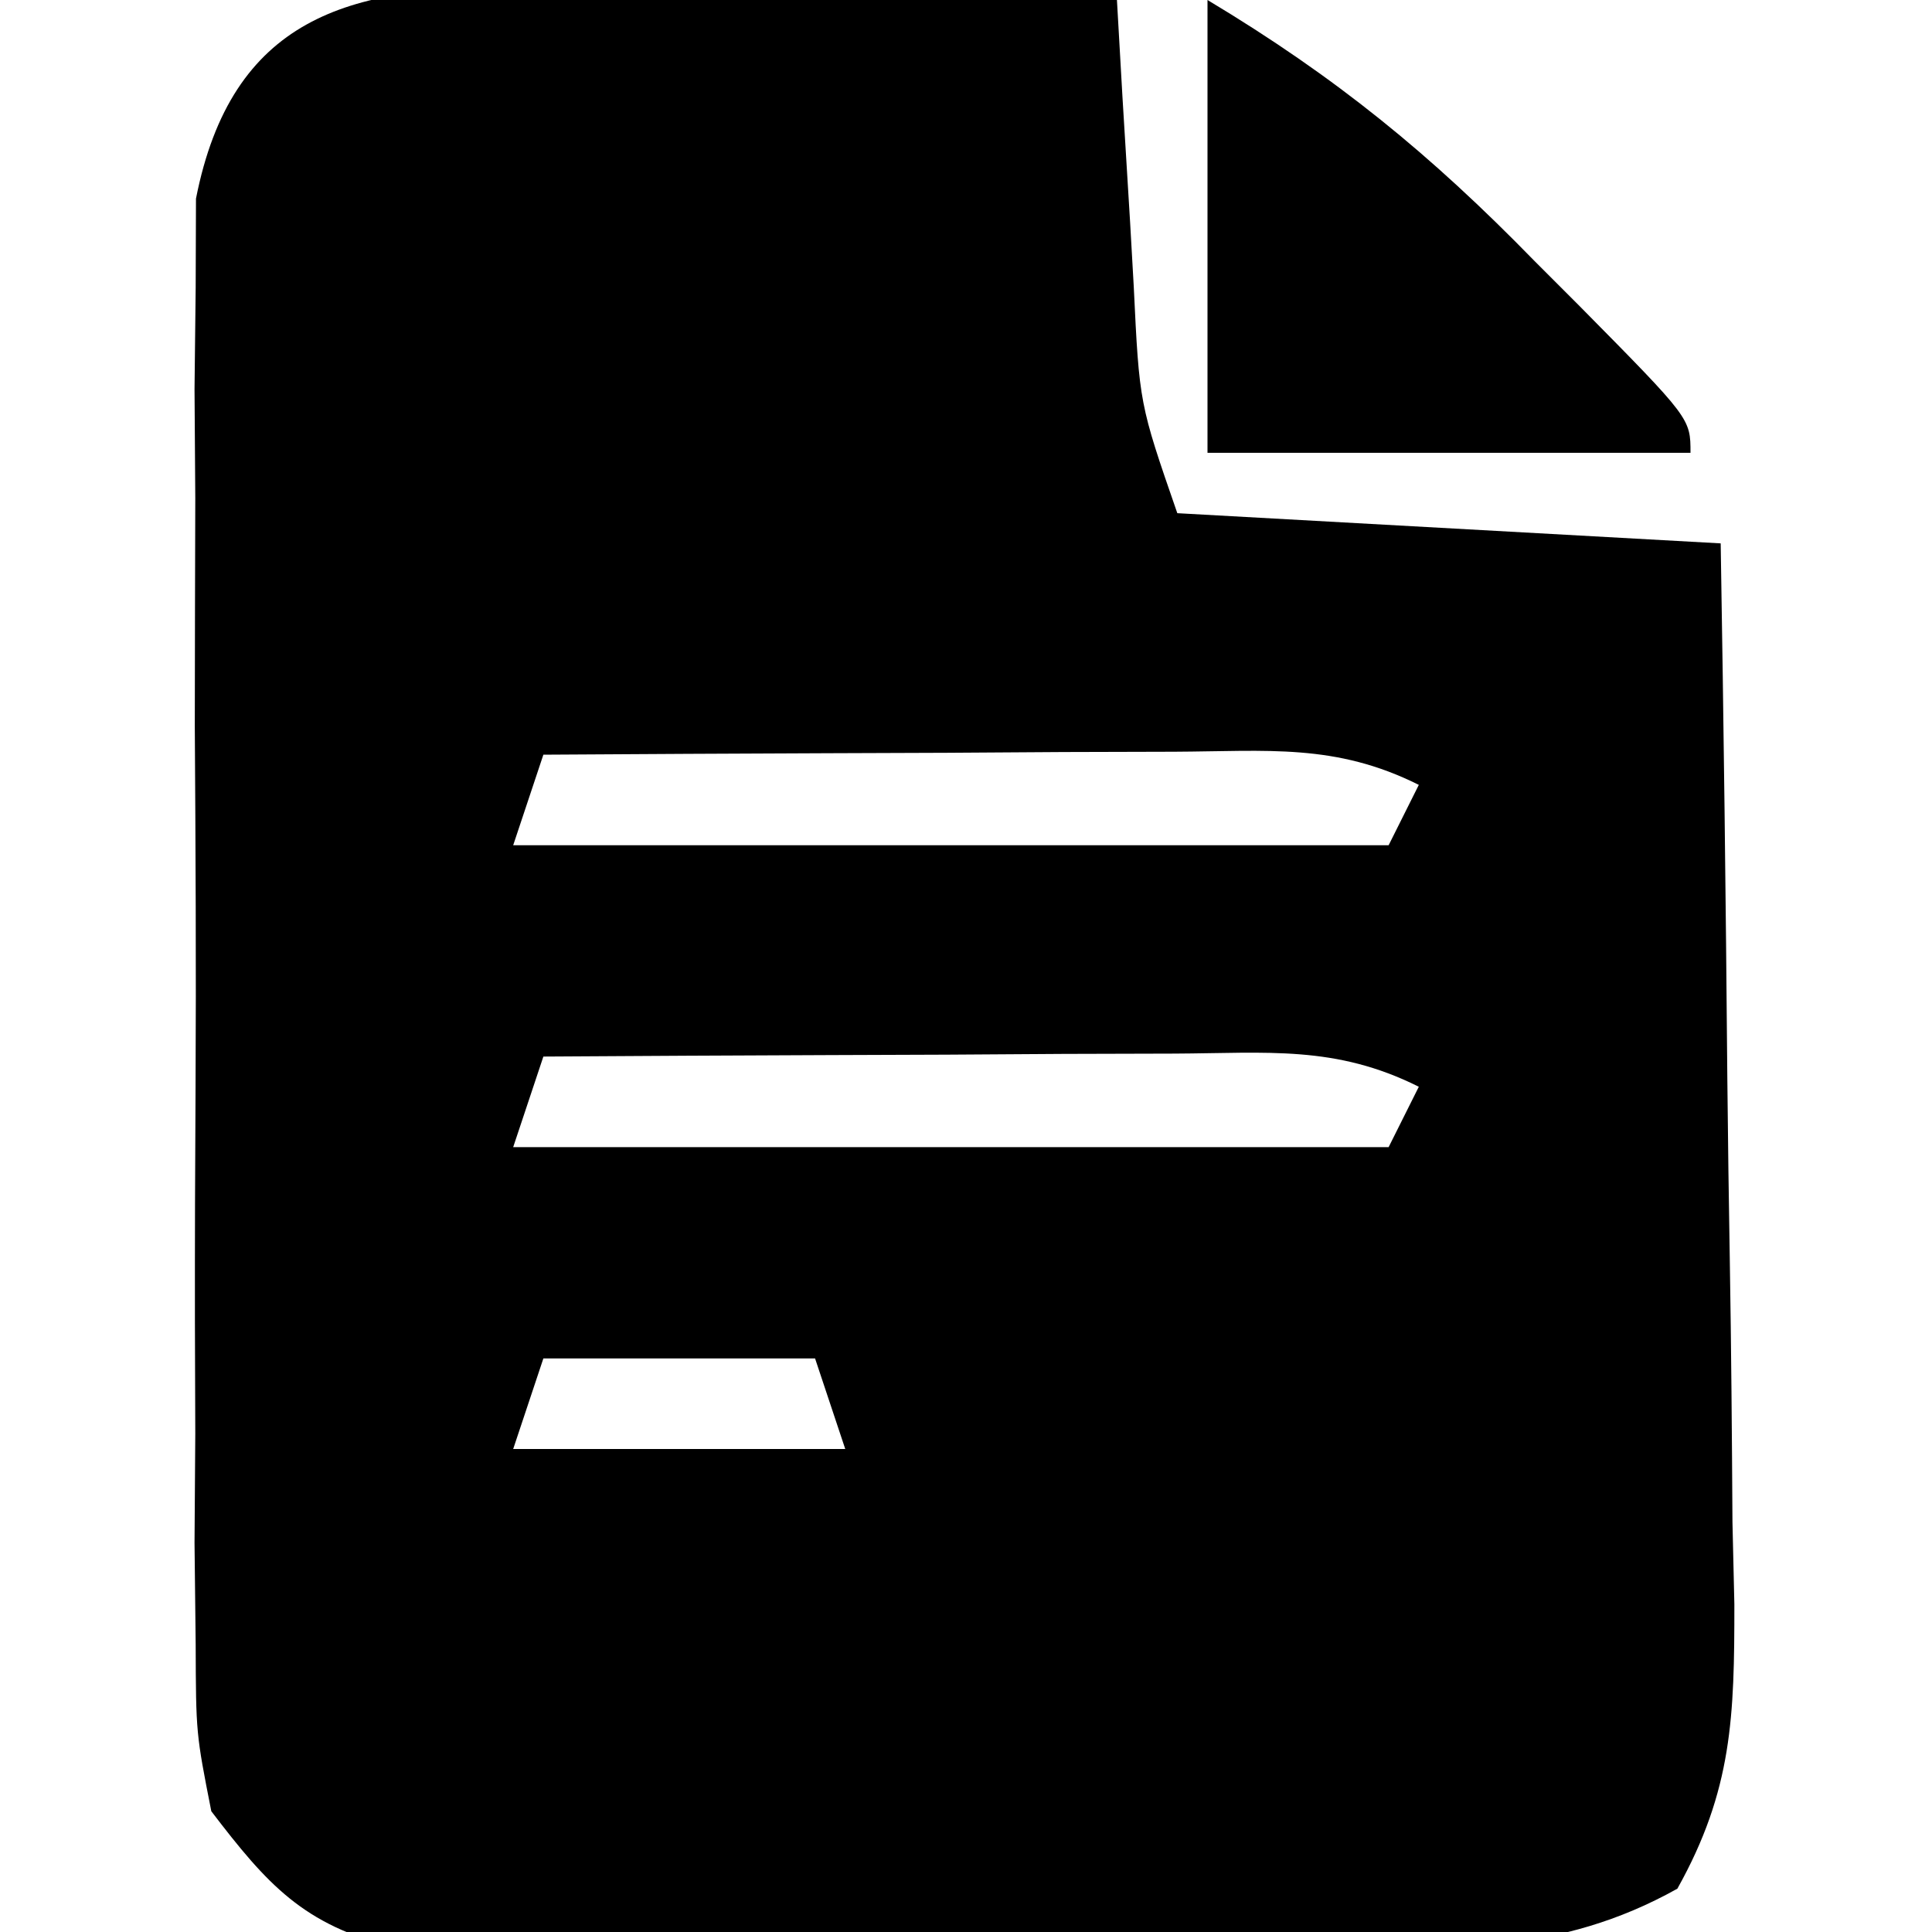 <?xml version="1.0" encoding="UTF-8"?>
<svg version="1.1" xmlns="http://www.w3.org/2000/svg" width="64" height="64">
<path d="M0 0 C1.16 0.013 2.32 0.026 3.516 0.039 C4.722 0.073 5.929 0.106 7.172 0.141 C9.005 0.168 9.005 0.168 10.875 0.195 C13.891 0.242 16.906 0.308 19.922 0.391 C19.982 1.45 20.043 2.51 20.105 3.602 C20.19 4.99 20.275 6.378 20.359 7.766 C20.399 8.464 20.438 9.163 20.479 9.883 C20.665 13.764 20.665 13.764 21.922 17.391 C27.862 17.721 33.802 18.051 39.922 18.391 C40.021 24.299 40.093 30.206 40.142 36.115 C40.162 38.125 40.189 40.135 40.224 42.145 C40.272 45.034 40.295 47.923 40.312 50.812 C40.333 51.711 40.354 52.609 40.375 53.534 C40.376 57.238 40.314 59.688 38.487 62.956 C34.56 65.152 30.914 64.962 26.484 64.922 C25.567 64.926 24.65 64.93 23.705 64.933 C21.769 64.936 19.832 64.929 17.896 64.912 C14.932 64.891 11.971 64.912 9.008 64.938 C7.125 64.935 5.242 64.93 3.359 64.922 C2.474 64.93 1.588 64.938 0.676 64.946 C-0.152 64.934 -0.979 64.921 -1.832 64.908 C-2.557 64.905 -3.282 64.902 -4.03 64.899 C-7.031 64.154 -8.219 62.825 -10.078 60.391 C-10.586 57.811 -10.586 57.811 -10.596 54.859 C-10.608 53.751 -10.621 52.643 -10.634 51.502 C-10.626 50.31 -10.618 49.118 -10.609 47.891 C-10.613 46.663 -10.617 45.435 -10.621 44.17 C-10.624 41.574 -10.616 38.978 -10.6 36.383 C-10.578 32.406 -10.599 28.43 -10.625 24.453 C-10.622 21.932 -10.617 19.411 -10.609 16.891 C-10.617 15.699 -10.626 14.507 -10.634 13.279 C-10.621 12.171 -10.609 11.063 -10.596 9.922 C-10.593 8.948 -10.589 7.974 -10.586 6.971 C-9.41 0.996 -5.531 -0.108 0 0 Z M0.922 25.391 C0.592 26.381 0.262 27.371 -0.078 28.391 C9.492 28.391 19.062 28.391 28.922 28.391 C29.252 27.731 29.582 27.071 29.922 26.391 C27.156 25.008 24.912 25.279 21.82 25.293 C20.003 25.298 20.003 25.298 18.148 25.303 C16.877 25.311 15.606 25.319 14.297 25.328 C12.379 25.335 12.379 25.335 10.422 25.342 C7.255 25.354 4.089 25.37 0.922 25.391 Z M0.922 35.391 C0.592 36.381 0.262 37.371 -0.078 38.391 C9.492 38.391 19.062 38.391 28.922 38.391 C29.252 37.731 29.582 37.071 29.922 36.391 C27.156 35.008 24.912 35.279 21.82 35.293 C20.003 35.298 20.003 35.298 18.148 35.303 C16.877 35.311 15.606 35.319 14.297 35.328 C12.379 35.335 12.379 35.335 10.422 35.342 C7.255 35.354 4.089 35.37 0.922 35.391 Z M0.922 45.391 C0.592 46.381 0.262 47.371 -0.078 48.391 C3.552 48.391 7.182 48.391 10.922 48.391 C10.592 47.401 10.262 46.411 9.922 45.391 C6.952 45.391 3.982 45.391 0.922 45.391 Z " fill="#000000" transform="translate(17.078,-0.391)"/>
<path d="M0 0 C4.273 2.564 7.396 5.122 10.812 8.625 C11.315 9.128 11.817 9.63 12.334 10.148 C16 13.859 16 13.859 16 15 C10.72 15 5.44 15 0 15 C0 10.05 0 5.1 0 0 Z " fill="#000000" transform="translate(40,0)"/>
</svg>
